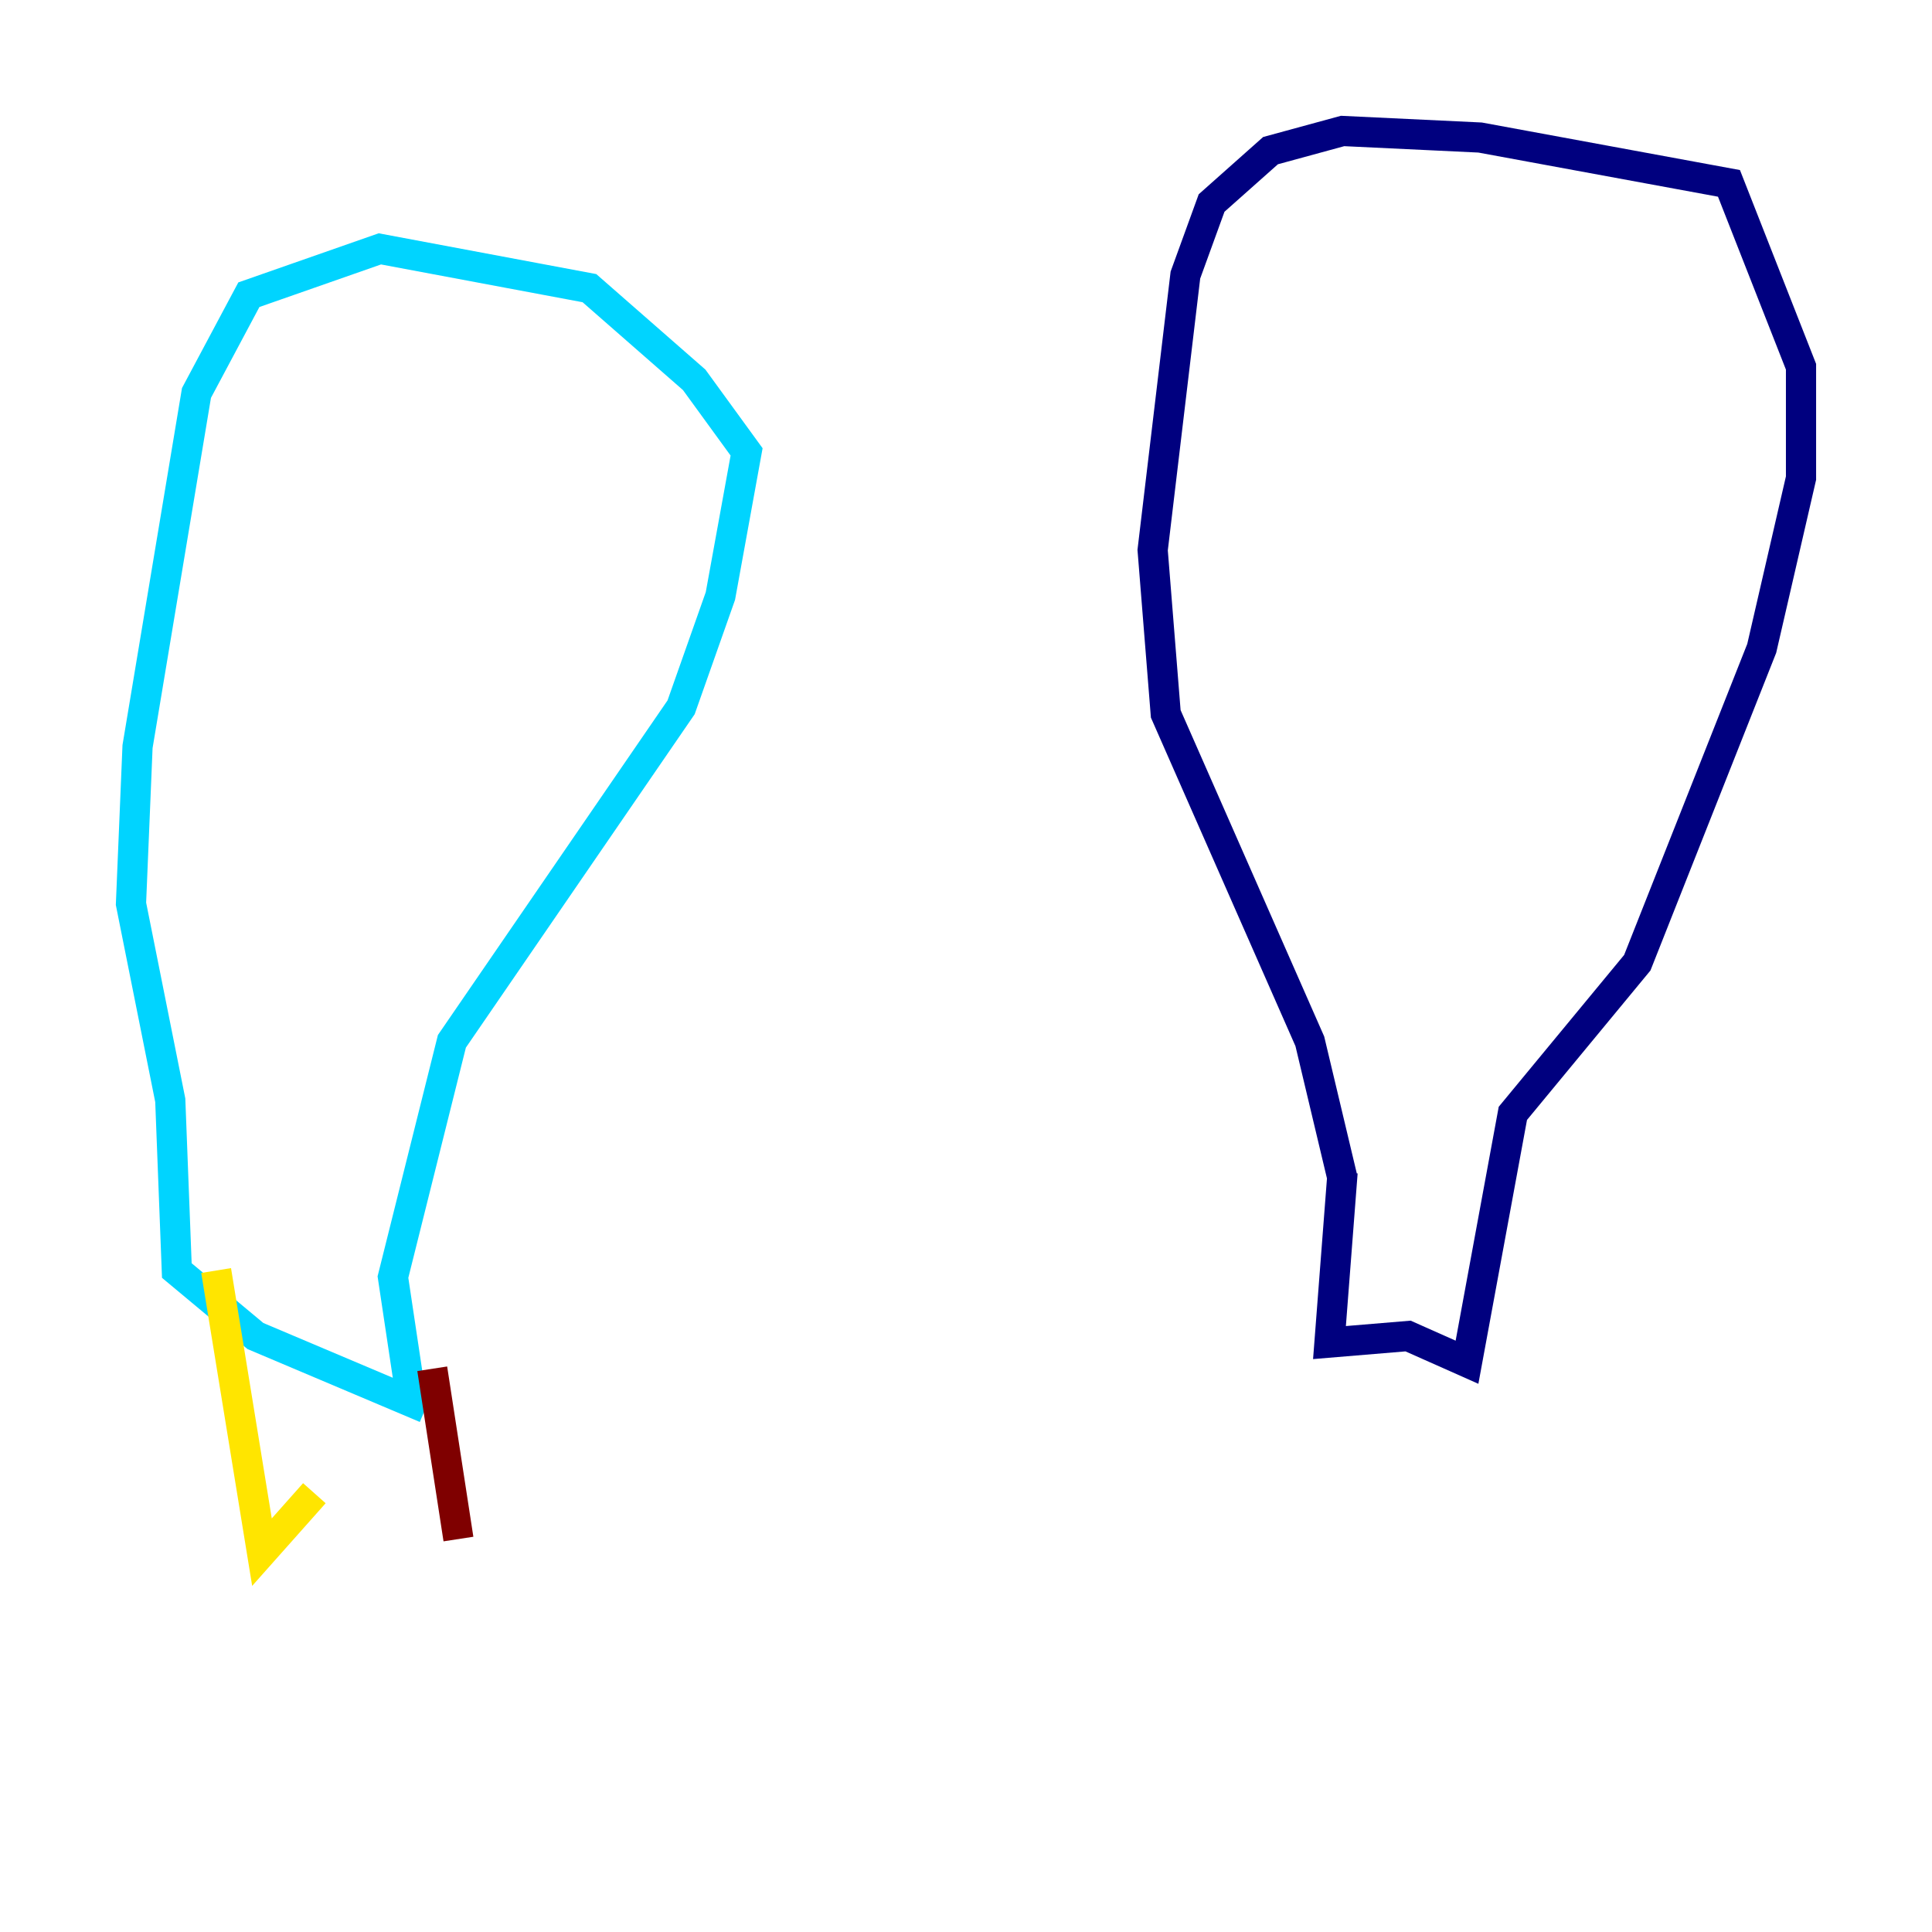 <?xml version="1.0" encoding="utf-8" ?>
<svg baseProfile="tiny" height="128" version="1.2" viewBox="0,0,128,128" width="128" xmlns="http://www.w3.org/2000/svg" xmlns:ev="http://www.w3.org/2001/xml-events" xmlns:xlink="http://www.w3.org/1999/xlink"><defs /><polyline fill="none" points="88.949,77.668 88.081,88.949 93.288,88.515 97.193,90.251 100.231,73.763 108.475,63.783 116.719,42.956 119.322,31.675 119.322,24.298 114.549,12.149 98.061,9.112 88.949,8.678 84.176,9.98 80.271,13.451 78.536,18.224 76.366,36.447 77.234,47.295 86.78,68.99 88.949,78.102" stroke="#00007f" stroke-width="2" /><polyline fill="none" points="27.336,93.288 26.034,84.61 29.939,68.99 45.125,46.861 47.729,39.485 49.464,29.939 45.993,25.166 39.051,19.091 25.166,16.488 16.488,19.525 13.017,26.034 9.112,49.464 8.678,59.878 11.281,72.895 11.715,84.176 16.922,88.515 28.203,93.288" stroke="#00d4ff" stroke-width="2" /><polyline fill="none" points="14.319,84.176 17.356,102.834 20.827,98.929" stroke="#ffe500" stroke-width="2" /><polyline fill="none" points="28.637,90.685 30.373,101.966" stroke="#7f0000" stroke-width="2" /></svg>